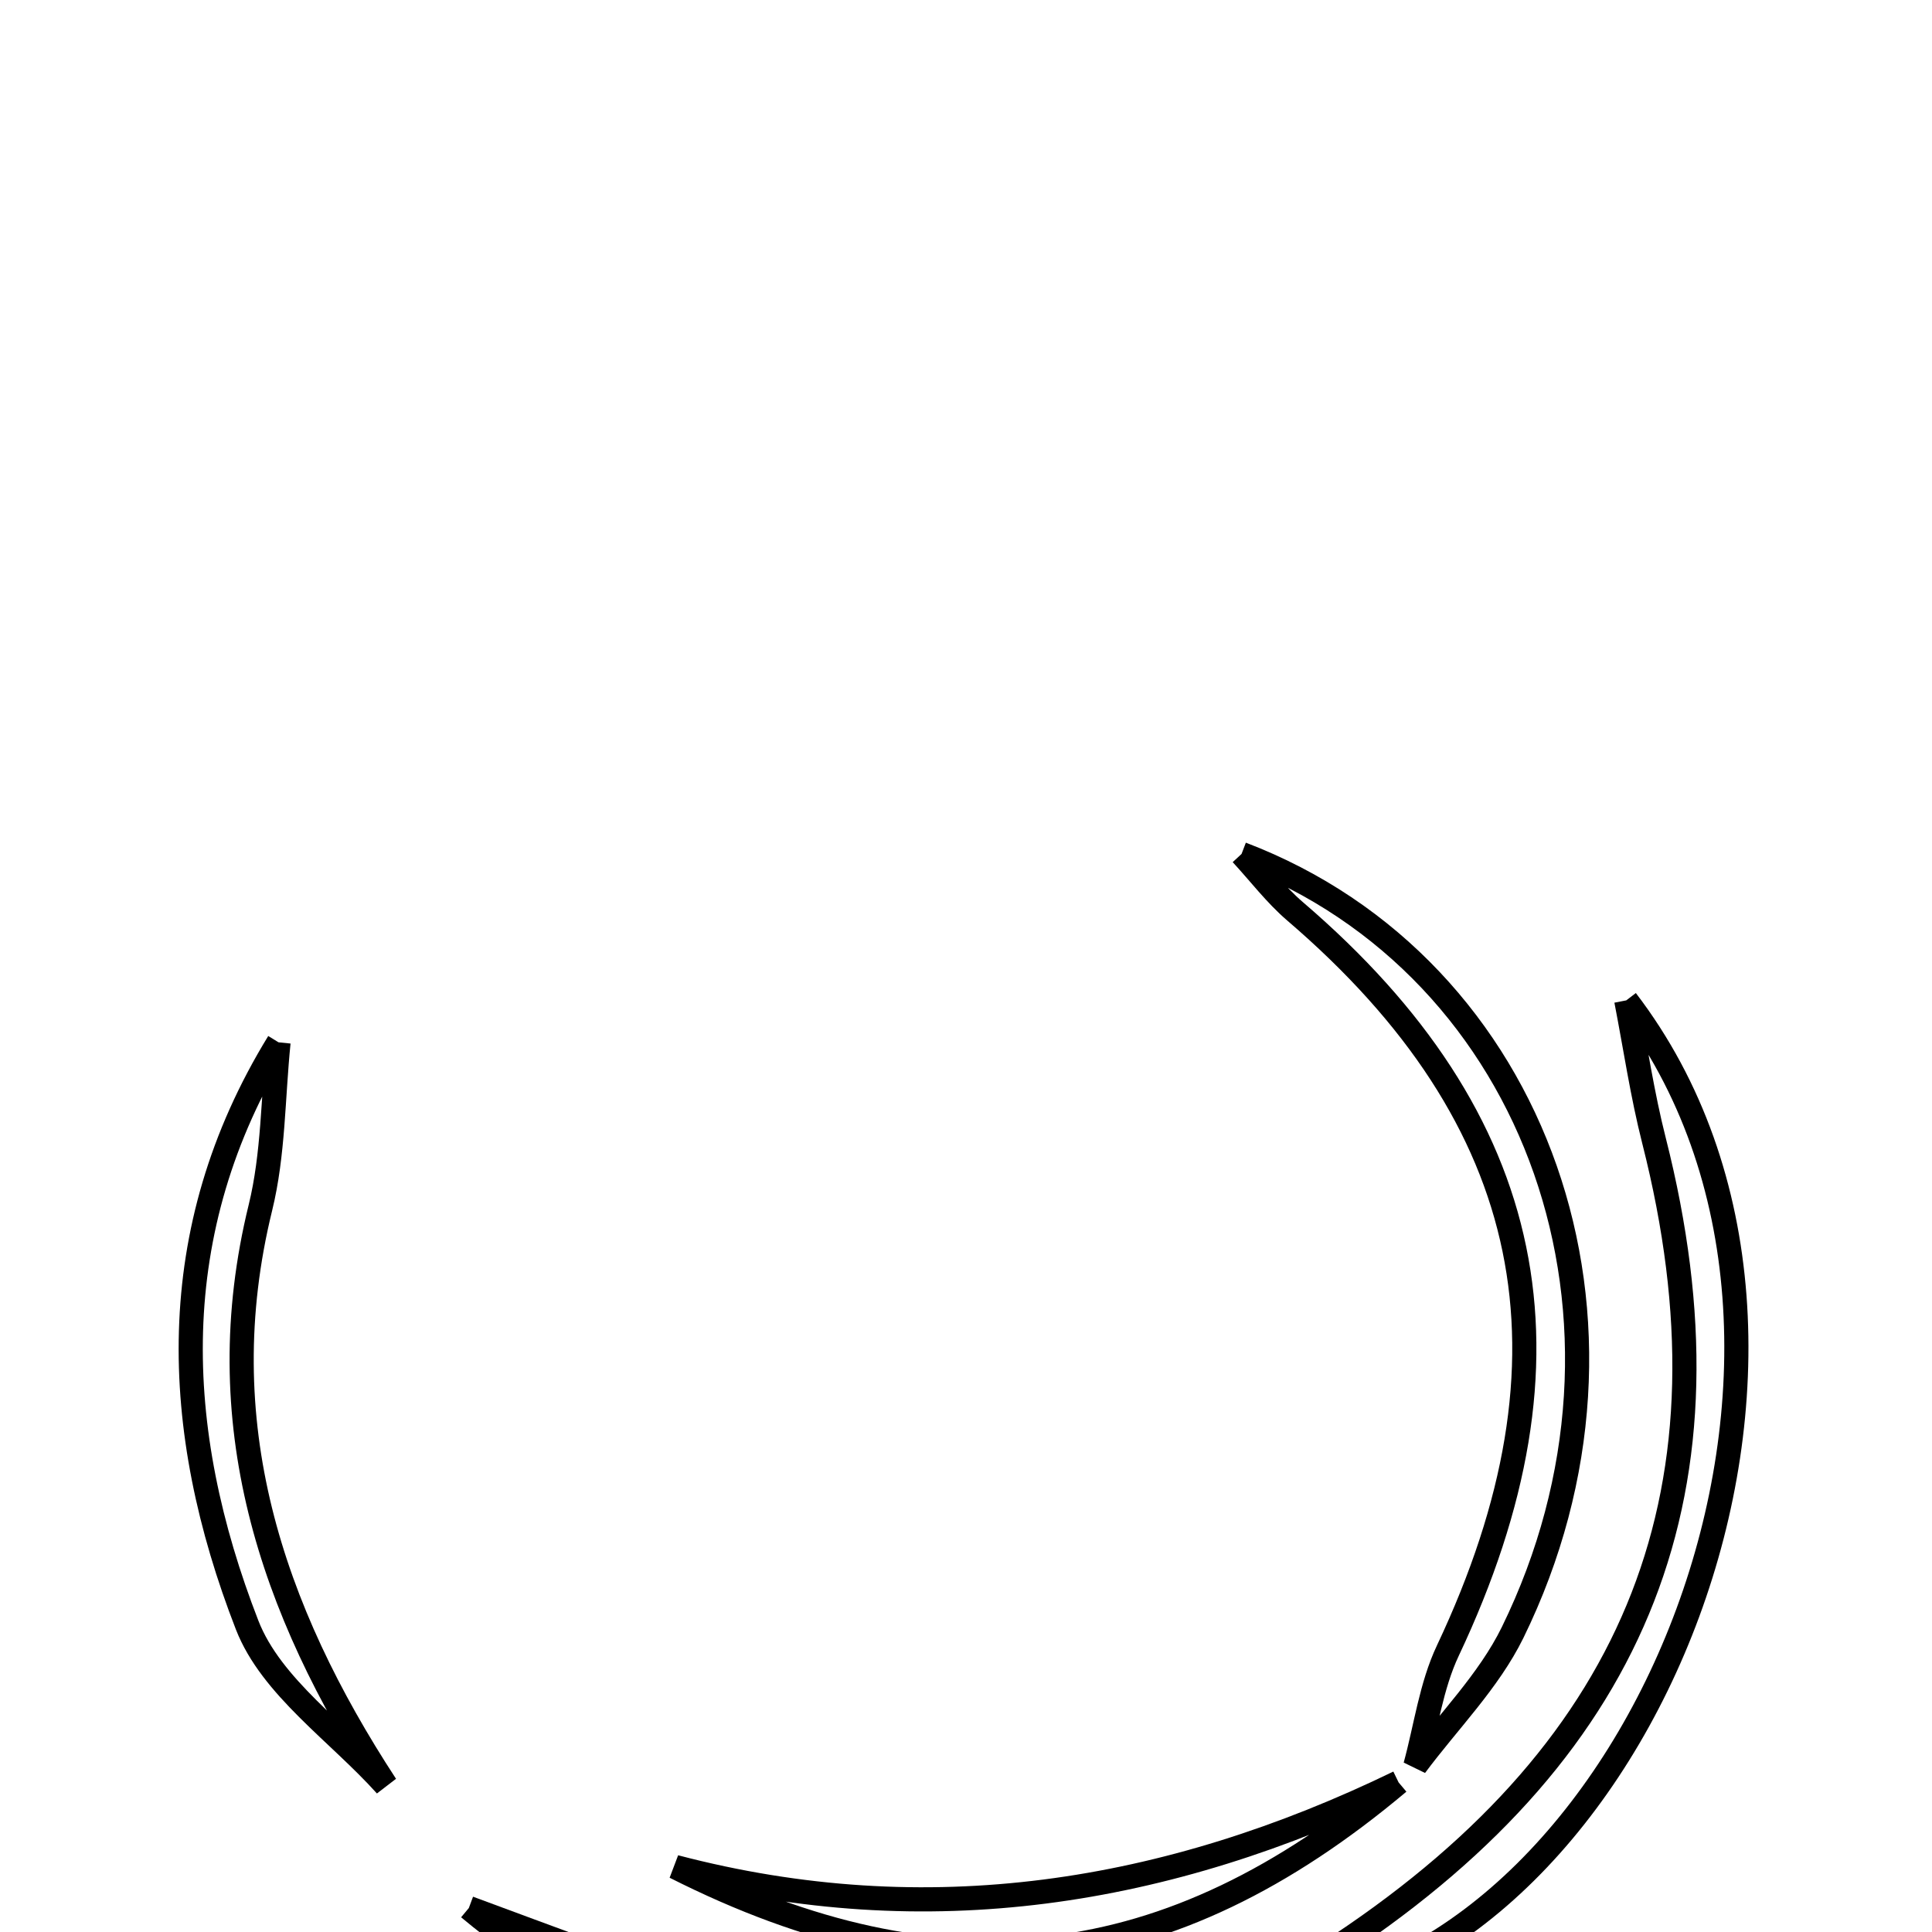 <svg xmlns="http://www.w3.org/2000/svg" viewBox="0.0 0.0 24.0 24.0" height="200px" width="200px"><path fill="none" stroke="black" stroke-width=".3" stroke-opacity="1.0"  filling="0" d="M15.423 10.608 C19.115 12.017 20.672 16.436 18.79 20.28 C18.494 20.884 17.99 21.386 17.582 21.935 C17.713 21.457 17.777 20.946 17.986 20.504 C19.705 16.863 19.101 13.903 16.089 11.322 C15.844 11.112 15.644 10.847 15.423 10.608"></path>
<path fill="none" stroke="black" stroke-width=".3" stroke-opacity="1.0"  filling="0" d="M20.202 12.427 C20.315 13.009 20.401 13.598 20.547 14.171 C21.635 18.458 20.382 21.674 16.66 24.155 C16.399 24.329 16.199 24.593 15.971 24.815 C20.367 24.279 23.489 16.725 20.202 12.427"></path>
<path fill="none" stroke="black" stroke-width=".3" stroke-opacity="1.0"  filling="0" d="M3.46 12.948 C3.39 13.634 3.398 14.339 3.235 15.002 C2.583 17.66 3.361 19.986 4.794 22.179 C4.204 21.521 3.37 20.958 3.07 20.187 C2.126 17.759 2.024 15.29 3.46 12.948"></path>
<path fill="none" stroke="black" stroke-width=".3" stroke-opacity="1.0"  filling="0" d="M17.374 22.142 C14.521 24.543 11.711 24.872 8.386 23.192 C11.519 24.013 14.5 23.536 17.374 22.142"></path>
<path fill="none" stroke="black" stroke-width=".3" stroke-opacity="1.0"  filling="0" d="M5.824 23.702 C8.874 26.239 12.823 26.639 16.087 24.741 C13.624 25.13 11.162 25.723 8.692 24.771 C7.74 24.405 6.78 24.058 5.824 23.702"></path></svg>